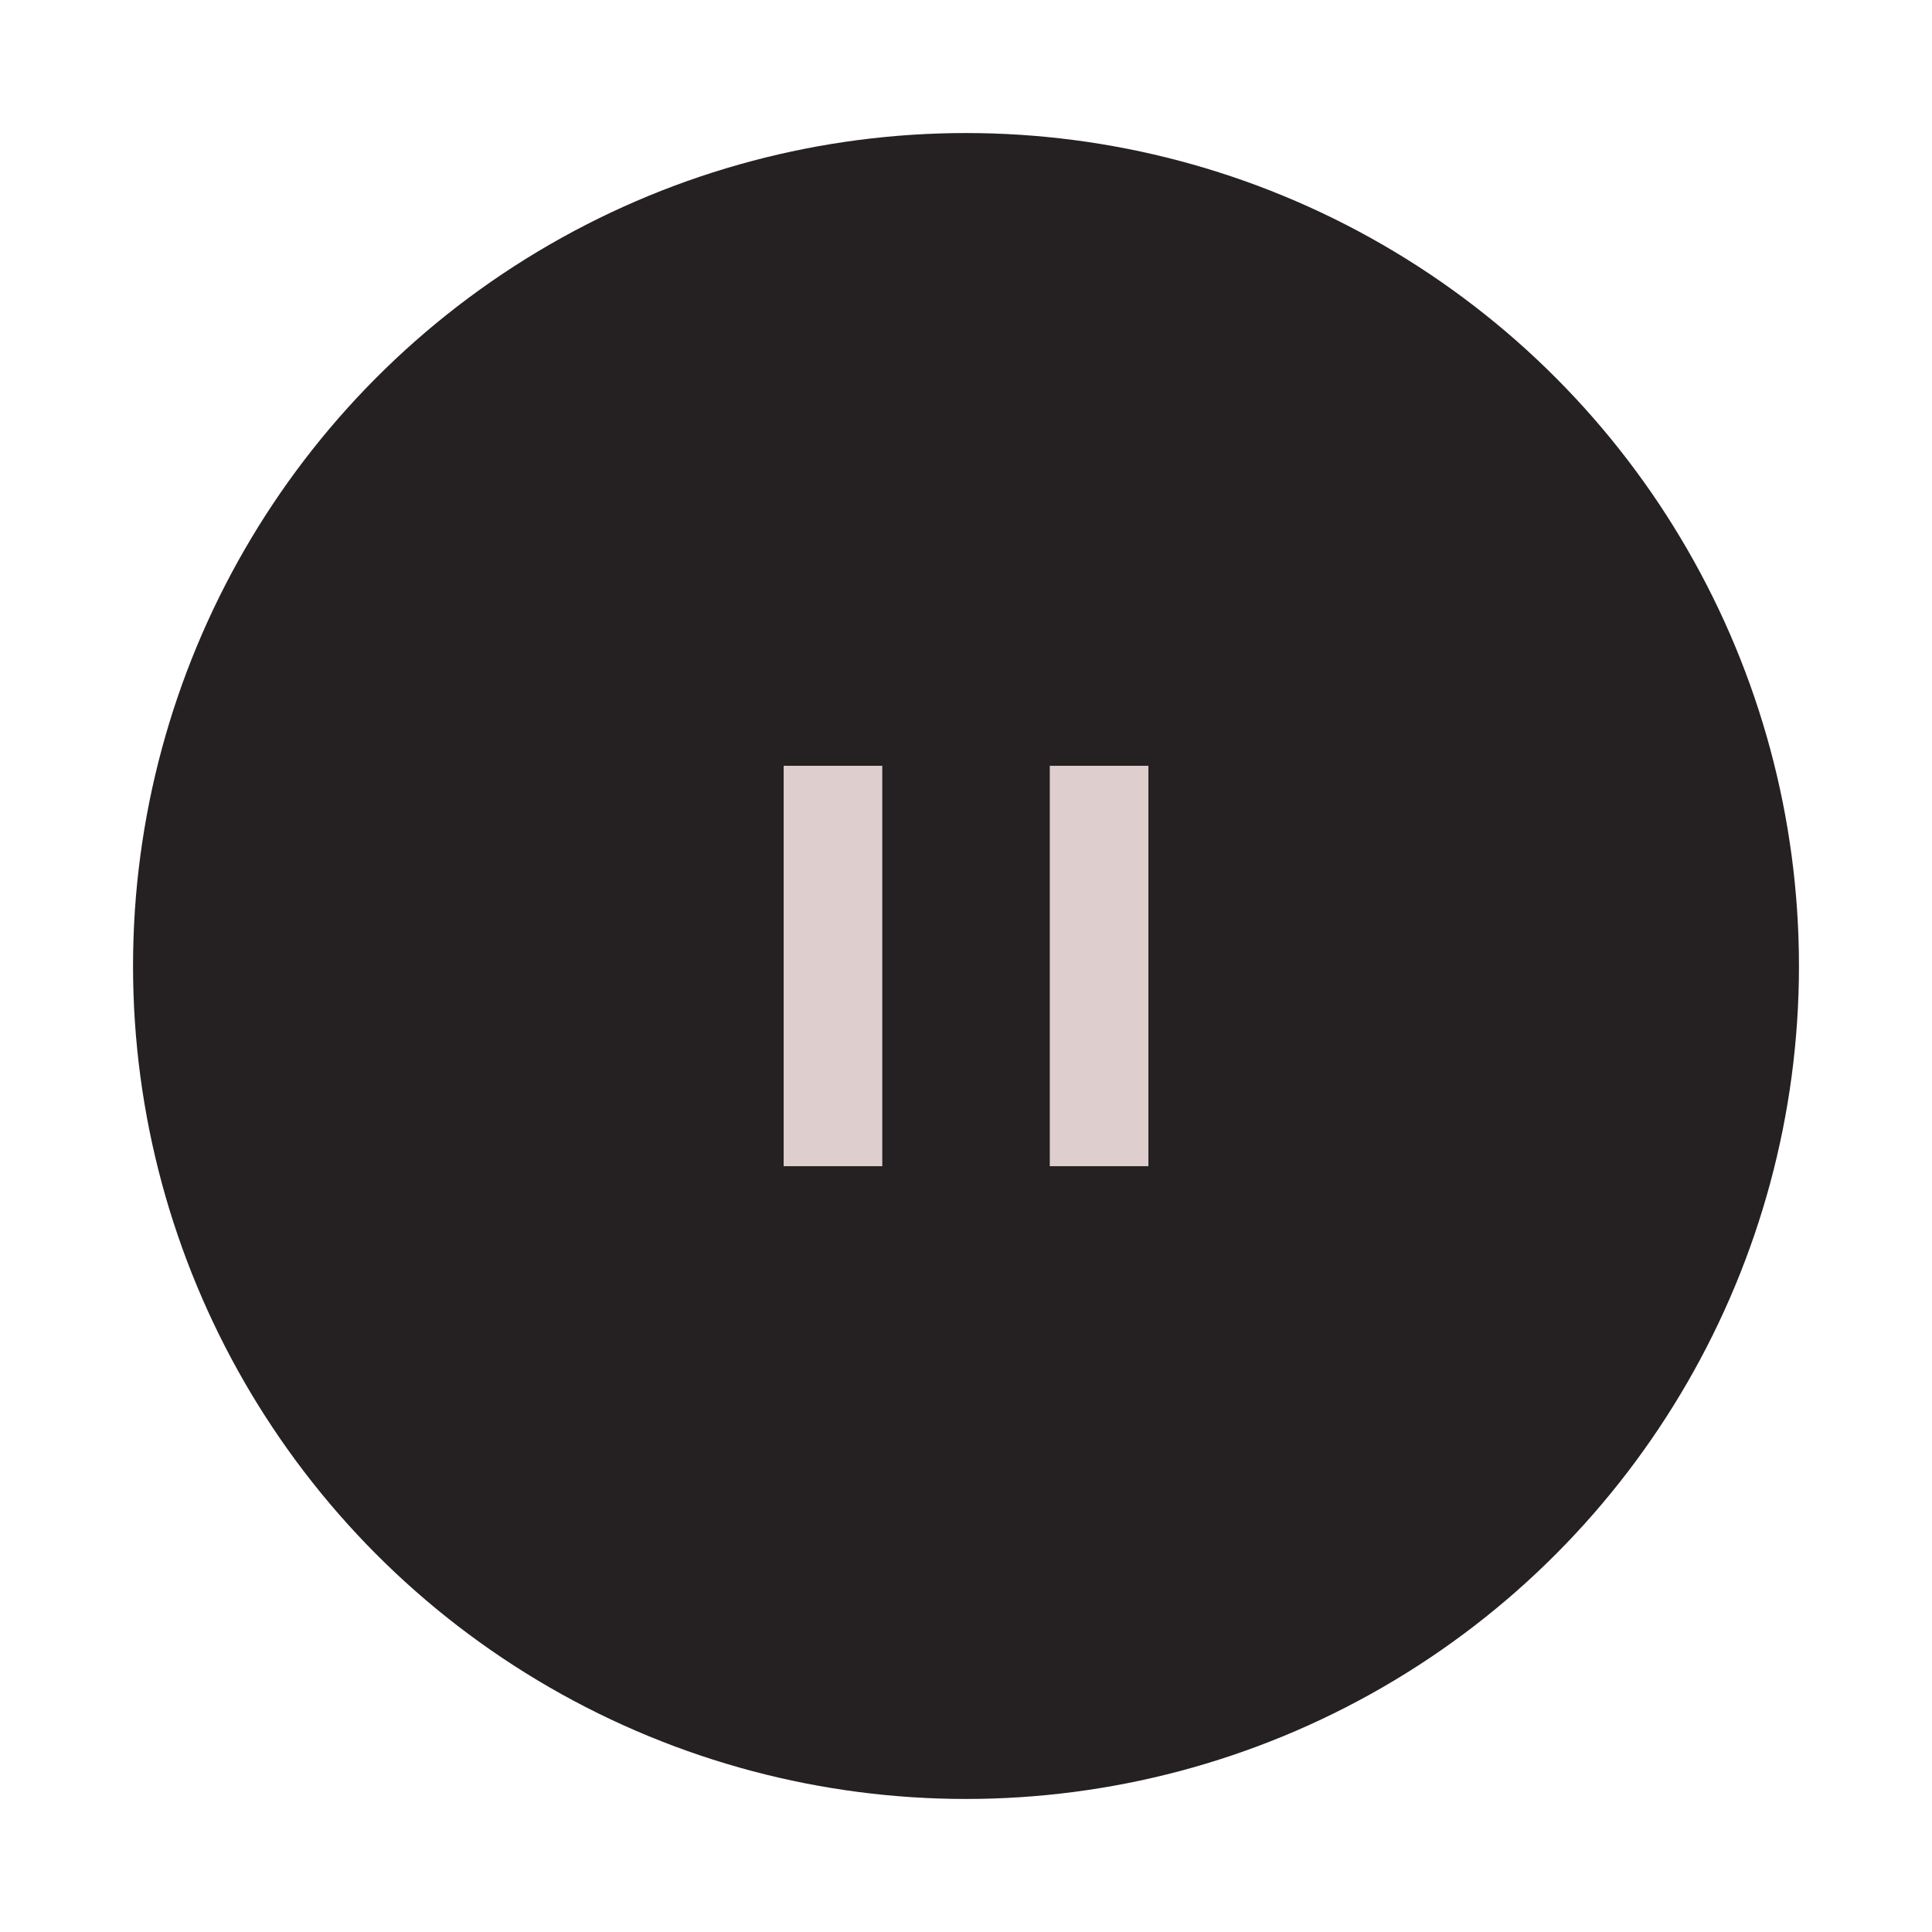 <svg cache-id="8307f22d182141ce8133c3da95a746ce" id="erz4ScJlvyC1" xmlns="http://www.w3.org/2000/svg" xmlns:xlink="http://www.w3.org/1999/xlink" viewBox="0 0 450 450" shape-rendering="geometricPrecision" text-rendering="geometricPrecision"><g transform="matrix(.83 0 0 0.83 38.25 38.25)"><ellipse rx="233.75" ry="233.75" transform="translate(225 225)" fill="#252021" stroke-width="17"/><g><rect width="76.038" height="20.832" rx="0" ry="0" transform="matrix(.364 0 0 5.394 173.828 168.814)" fill="#decece" stroke-width="0"/><rect width="76.038" height="20.832" rx="0" ry="0" transform="matrix(.364 0 0 5.394 248.511 168.814)" fill="#decece" stroke-width="0"/></g></g></svg>
